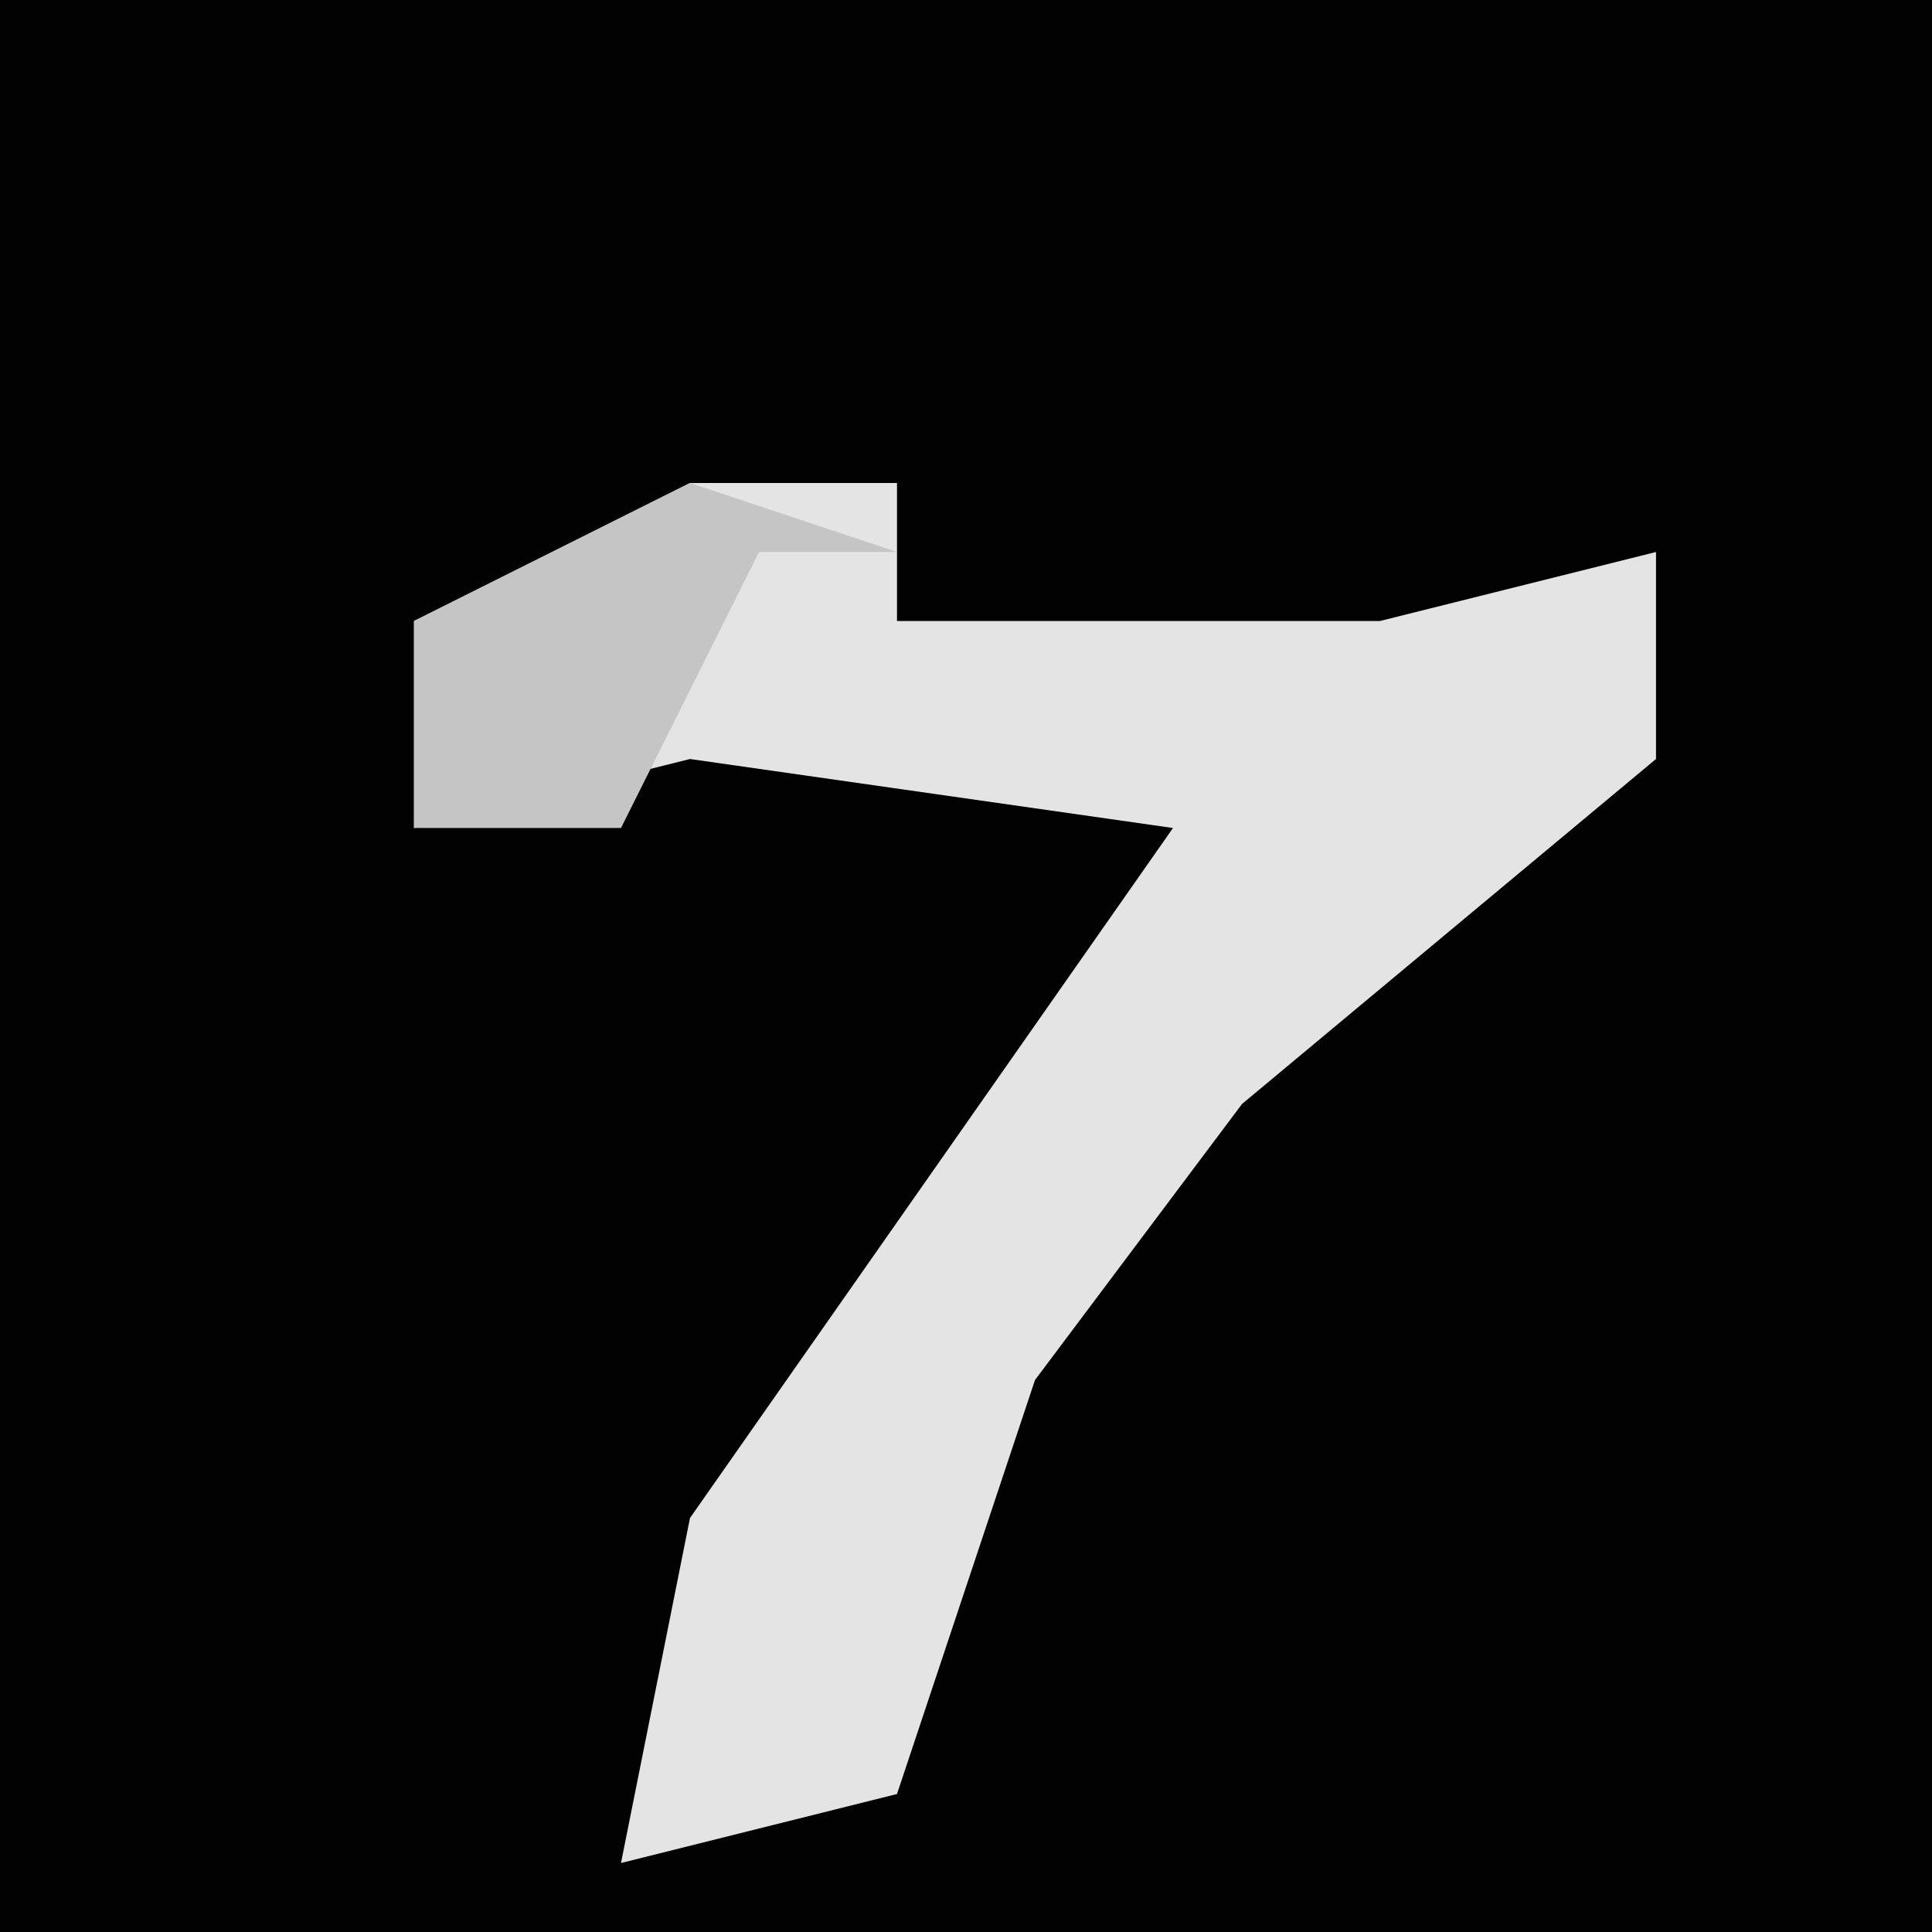 <?xml version="1.0" encoding="UTF-8"?>
<svg version="1.1" xmlns="http://www.w3.org/2000/svg" width="28" height="28">
<path d="M0,0 L28,0 L28,28 L0,28 Z " fill="#020202" transform="translate(0,0)"/>
<path d="M0,0 L3,0 L3,2 L10,2 L14,1 L14,4 L8,9 L5,13 L3,19 L-1,20 L0,15 L7,5 L0,4 L-4,5 L-4,2 Z " fill="#E4E4E4" transform="translate(10,7)"/>
<path d="M0,0 L3,1 L1,1 L-1,5 L-4,5 L-4,2 Z " fill="#C5C5C5" transform="translate(10,7)"/>
</svg>
